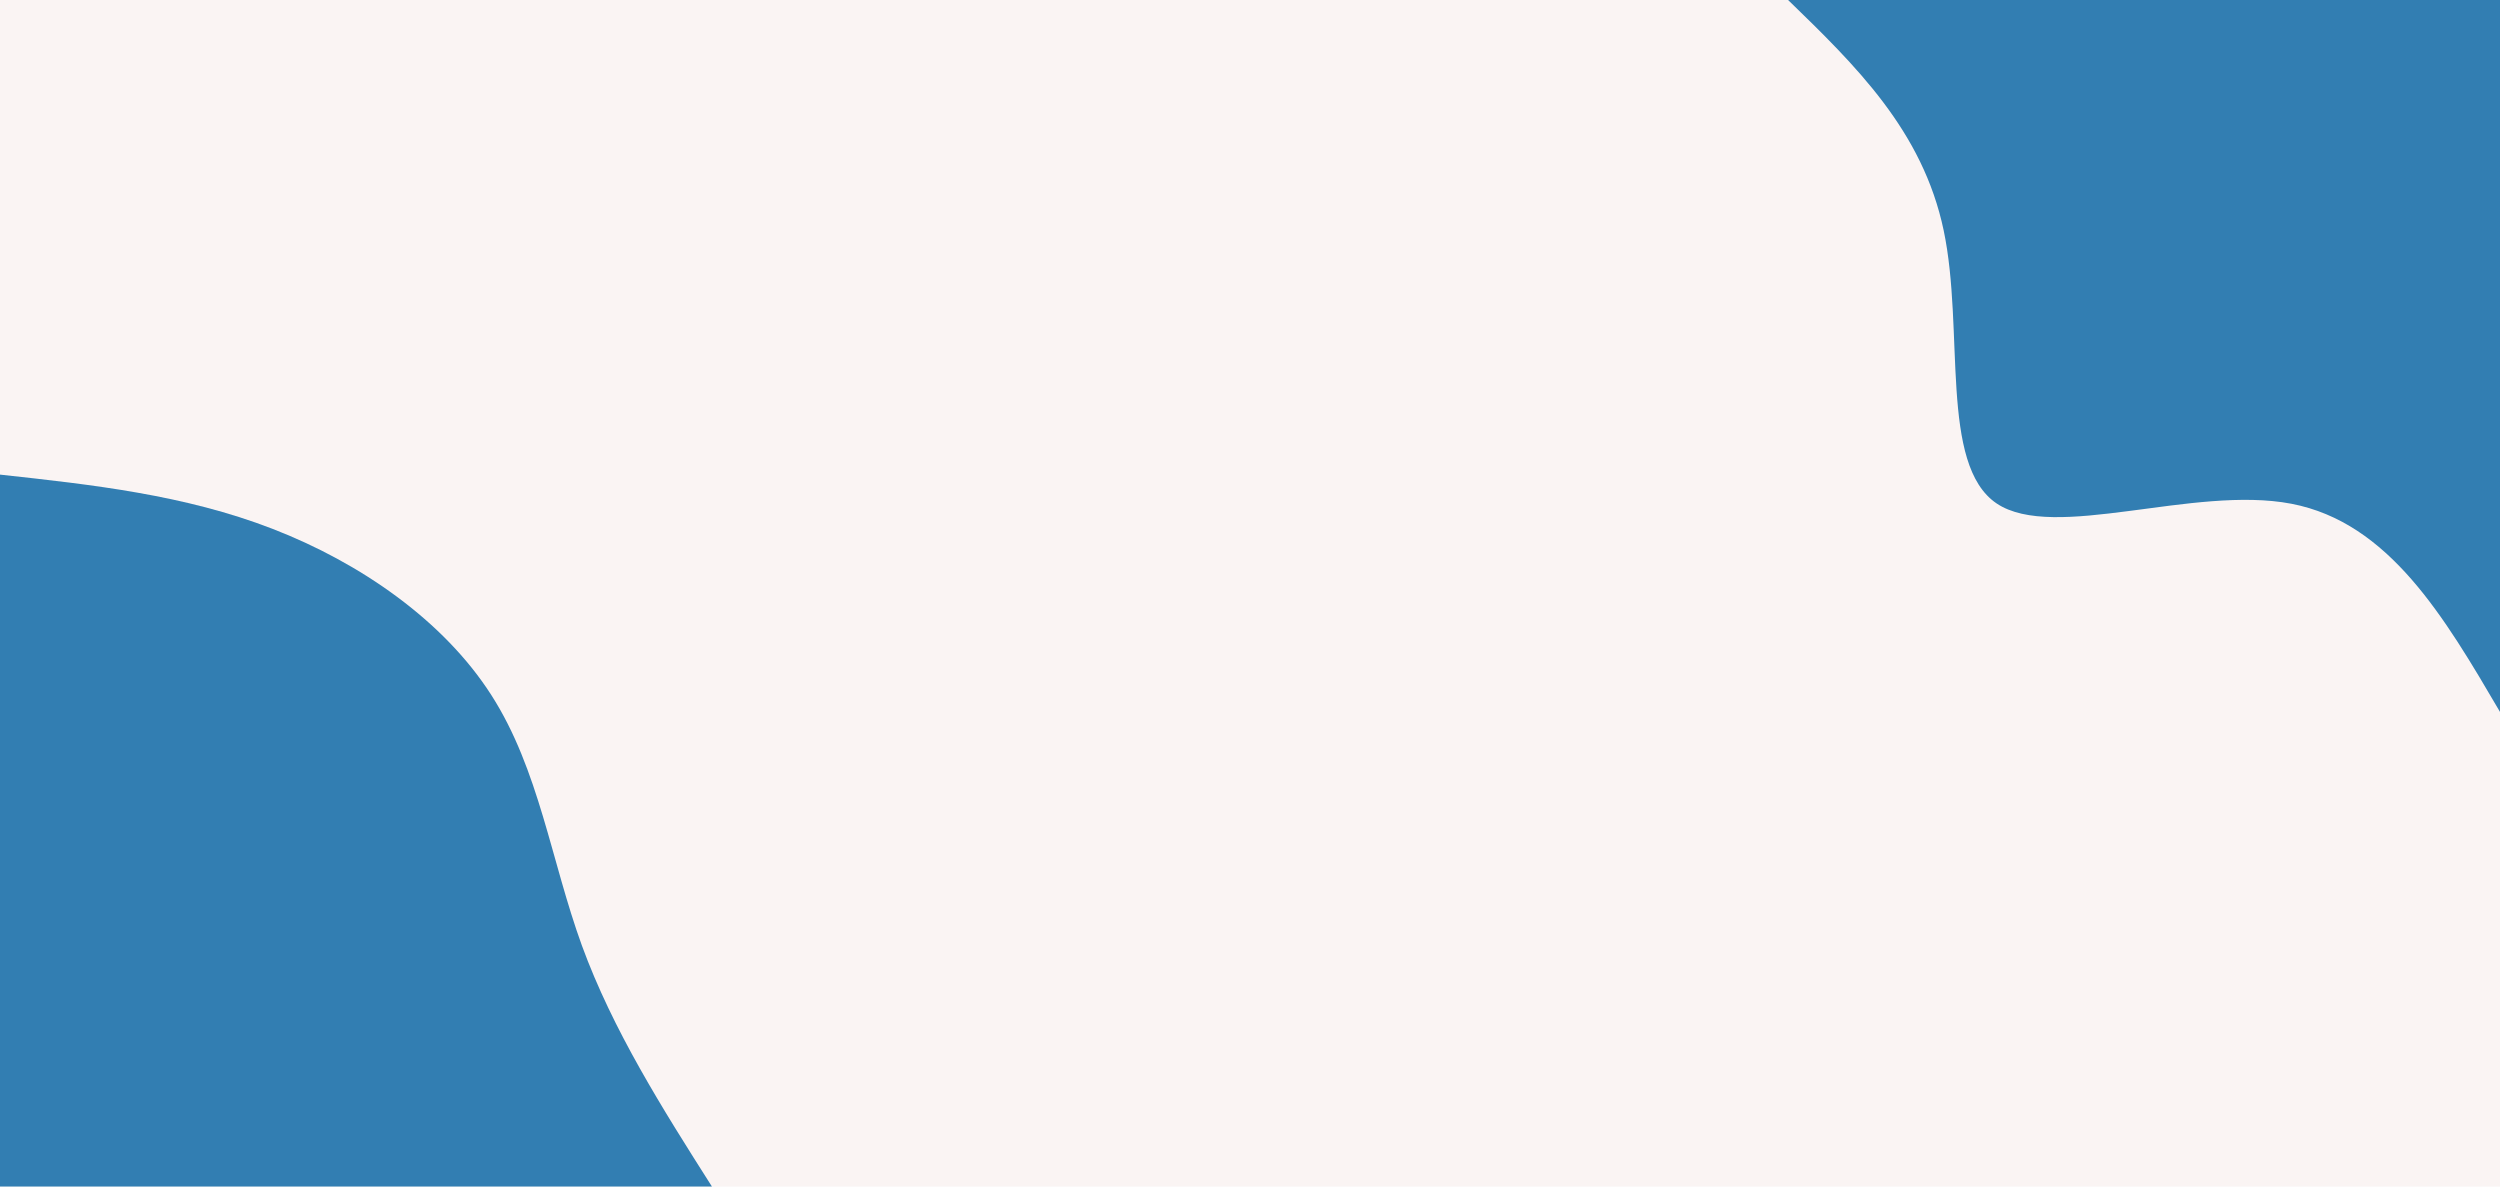 <svg id="visual" viewBox="0 0 1536 729" width="1536" height="729" xmlns="http://www.w3.org/2000/svg" xmlns:xlink="http://www.w3.org/1999/xlink" version="1.1"><rect x="0" y="0" width="1536" height="729" fill="#faf4f3"></rect><defs><linearGradient id="grad1_0" x1="52.5%" y1="0%" x2="100%" y2="100%"><stop offset="7.86%" stop-color="#faf4f3" stop-opacity="1"></stop><stop offset="92.14%" stop-color="#faf4f3" stop-opacity="1"></stop></linearGradient></defs><defs><linearGradient id="grad2_0" x1="0%" y1="0%" x2="47.5%" y2="100%"><stop offset="7.86%" stop-color="#faf4f3" stop-opacity="1"></stop><stop offset="92.14%" stop-color="#faf4f3" stop-opacity="1"></stop></linearGradient></defs><g transform="translate(1536, 0)"><path d="M0 437.4C-34.1 379.2 -68.2 321 -128.2 309.5C-188.2 298 -274.1 333 -309.3 309.3C-344.5 285.5 -328.9 202.9 -341.8 141.6C-354.7 80.2 -396.1 40.1 -437.4 0L0 0Z" fill="#327eb2"></path></g><g transform="translate(0, 729)"><path d="M0 -437.4C56.7 -431.2 113.4 -425 167.4 -404.1C221.4 -383.2 272.6 -347.7 301.9 -301.9C331.2 -256.2 338.6 -200.1 357.5 -148.1C376.5 -96.1 406.9 -48 437.4 0L0 0Z" fill="#327eb2"></path></g></svg>